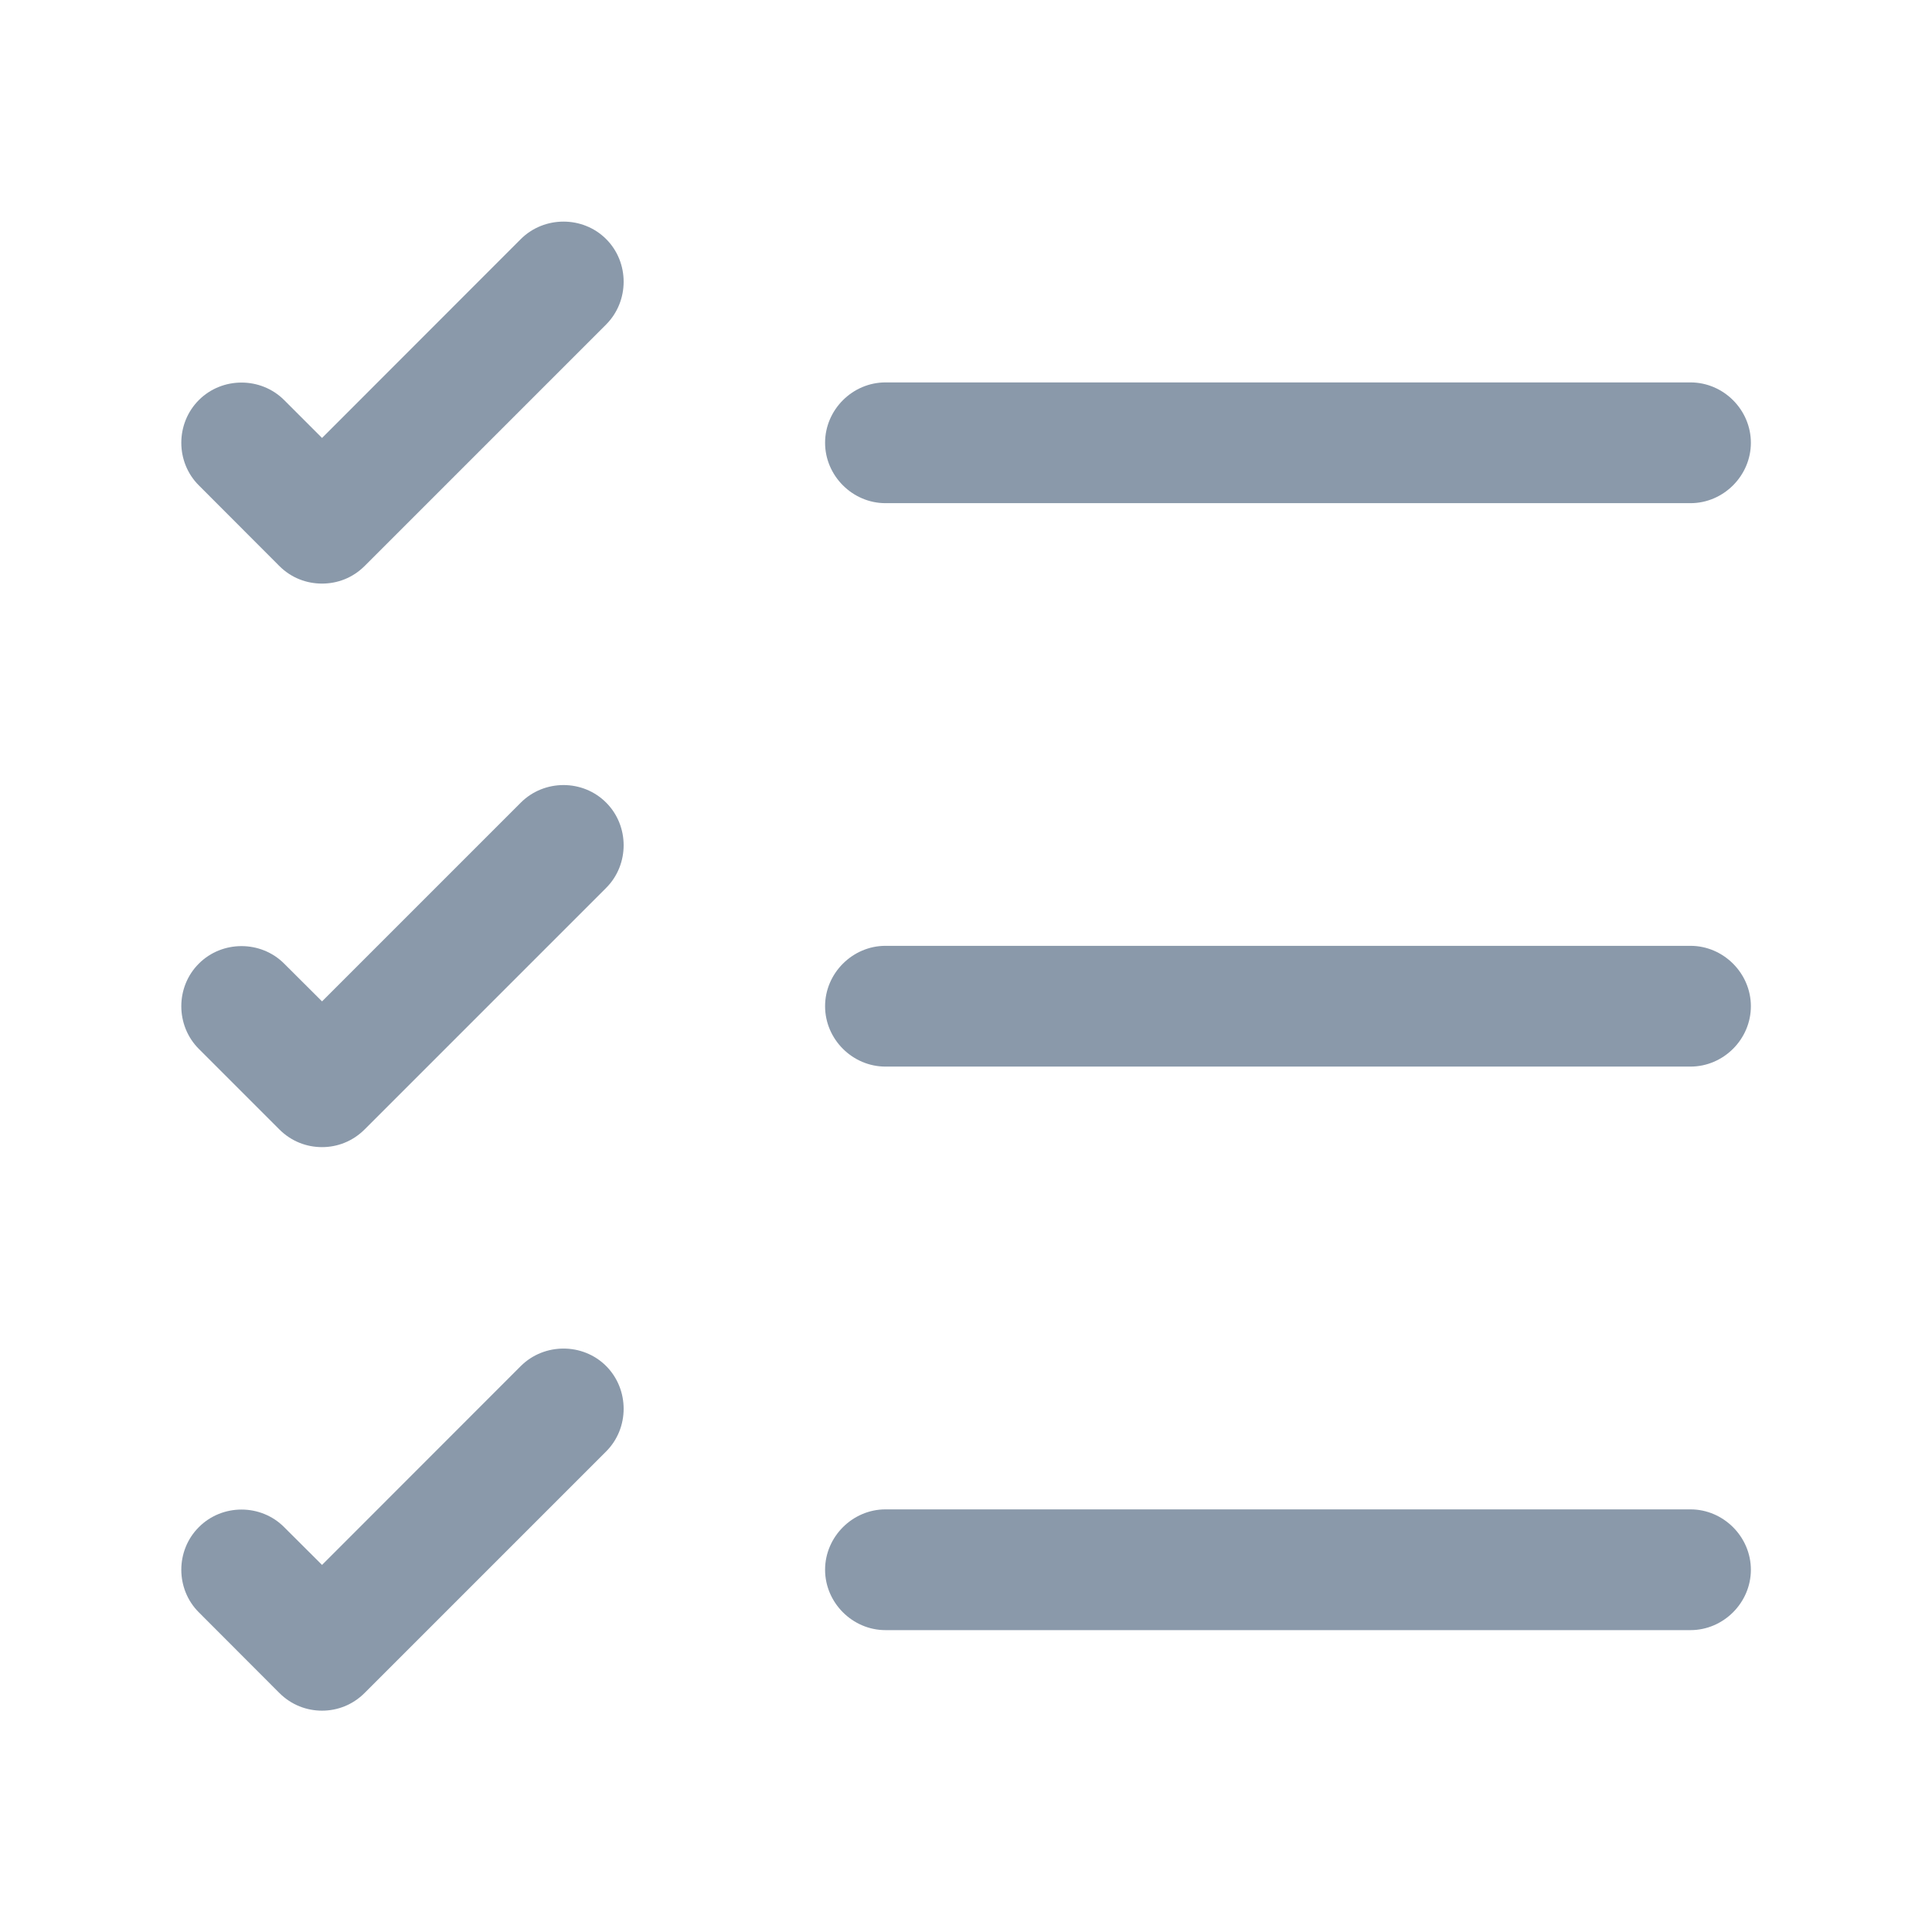 <svg width="16" height="16" viewBox="0 0 16 16" fill="none" xmlns="http://www.w3.org/2000/svg">
<path d="M14 13.5H7.333C7.06 13.5 6.833 13.273 6.833 13C6.833 12.727 7.06 12.5 7.333 12.5H14C14.273 12.5 14.5 12.727 14.5 13C14.5 13.273 14.273 13.5 14 13.5Z" fill="#8A99AA"/>
<path d="M14 8.833H7.333C7.06 8.833 6.833 8.607 6.833 8.333C6.833 8.06 7.06 7.833 7.333 7.833H14C14.273 7.833 14.5 8.06 14.5 8.333C14.5 8.607 14.273 8.833 14 8.833Z" fill="#8A99AA"/>
<path d="M14 4.167H7.333C7.06 4.167 6.833 3.94 6.833 3.667C6.833 3.393 7.06 3.167 7.333 3.167H14C14.273 3.167 14.5 3.393 14.5 3.667C14.5 3.94 14.273 4.167 14 4.167Z" fill="#8A99AA"/>
<path d="M2.667 4.833C2.54 4.833 2.413 4.787 2.313 4.687L1.647 4.02C1.453 3.827 1.453 3.507 1.647 3.313C1.84 3.12 2.16 3.12 2.353 3.313L2.667 3.627L4.313 1.98C4.507 1.787 4.827 1.787 5.02 1.98C5.213 2.173 5.213 2.493 5.02 2.687L3.02 4.687C2.92 4.787 2.793 4.833 2.667 4.833Z" fill="#8A99AA"/>
<path d="M2.667 9.5C2.54 9.5 2.413 9.453 2.313 9.353L1.647 8.687C1.453 8.493 1.453 8.173 1.647 7.98C1.84 7.787 2.16 7.787 2.353 7.98L2.667 8.293L4.313 6.647C4.507 6.453 4.827 6.453 5.02 6.647C5.213 6.84 5.213 7.16 5.02 7.353L3.02 9.353C2.92 9.453 2.793 9.5 2.667 9.5Z" fill="#8A99AA"/>
<path d="M2.667 14.167C2.54 14.167 2.413 14.12 2.313 14.02L1.647 13.353C1.453 13.16 1.453 12.84 1.647 12.647C1.84 12.453 2.16 12.453 2.353 12.647L2.667 12.96L4.313 11.313C4.507 11.12 4.827 11.12 5.02 11.313C5.213 11.507 5.213 11.827 5.02 12.02L3.02 14.02C2.92 14.12 2.793 14.167 2.667 14.167Z" fill="#8A99AA"/>
</svg>

